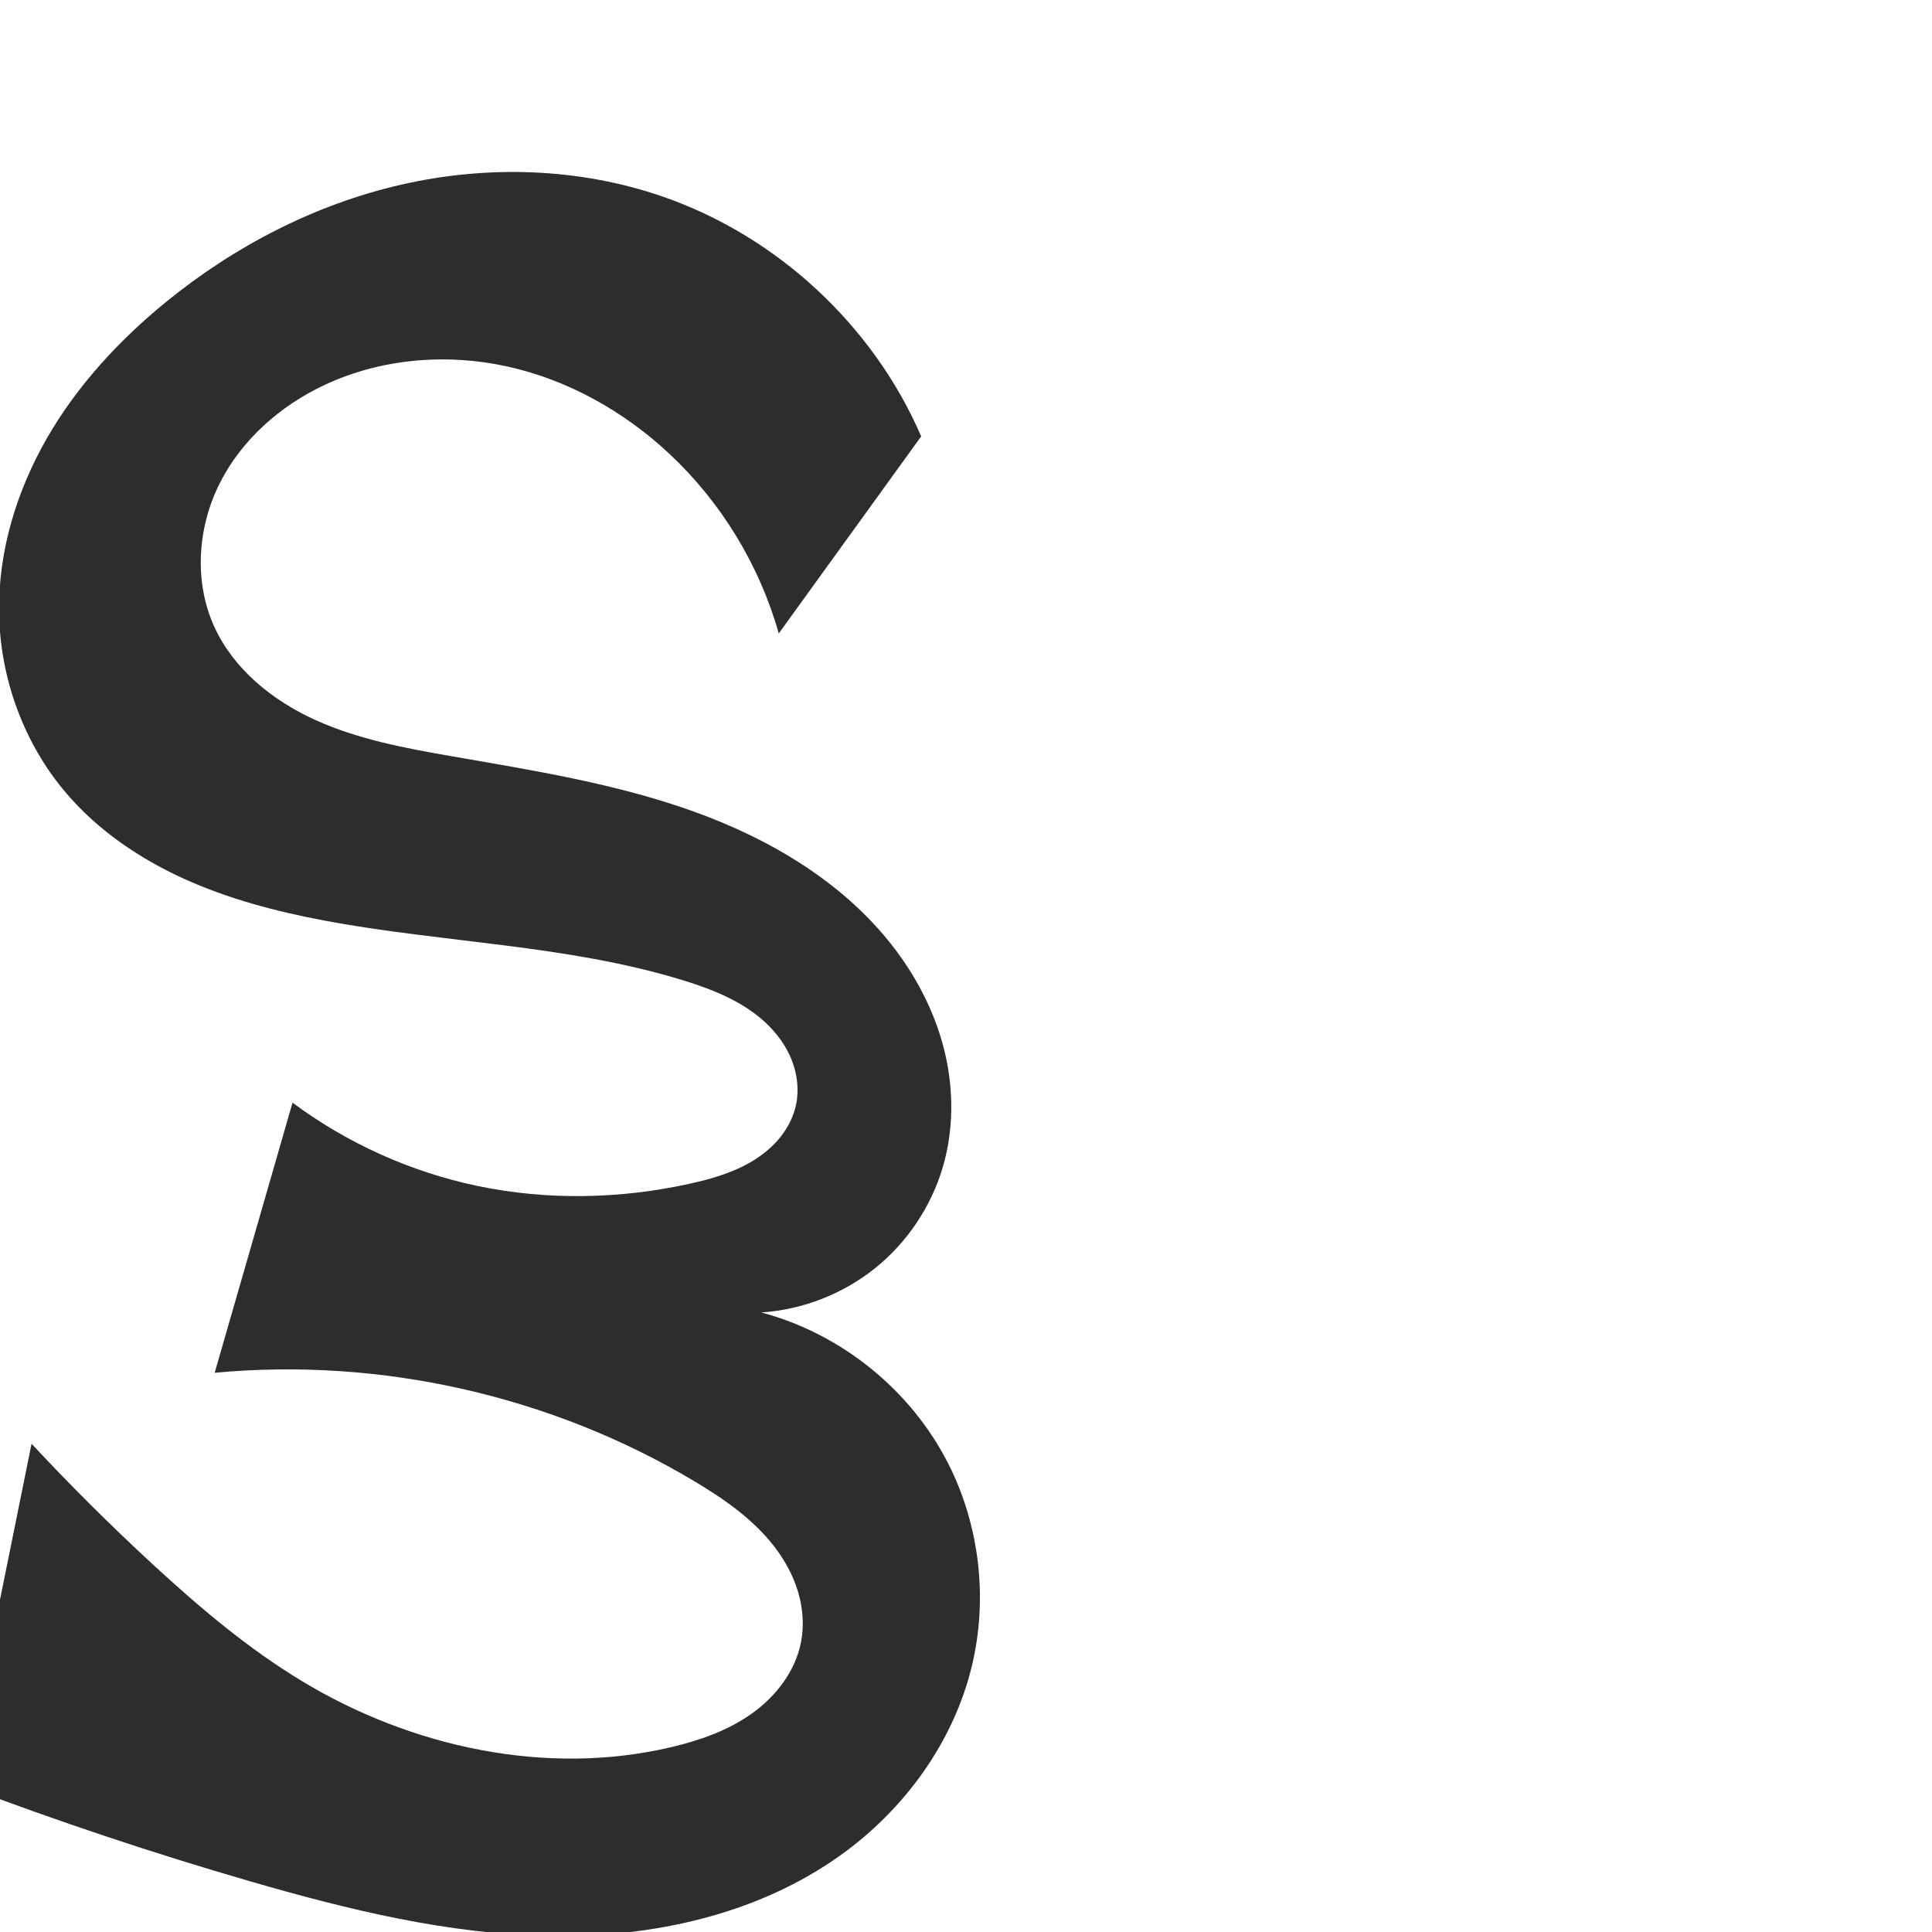 <?xml version="1.0" encoding="UTF-8" standalone="no"?>
<svg
   xmlns:dc="http://purl.org/dc/elements/1.1/"
   xmlns:cc="http://creativecommons.org/ns#"
   xmlns:rdf="http://www.w3.org/1999/02/22-rdf-syntax-ns#"
   xmlns:svg="http://www.w3.org/2000/svg"
   xmlns="http://www.w3.org/2000/svg"
   xmlns:sodipodi="http://sodipodi.sourceforge.net/DTD/sodipodi-0.dtd"
   xmlns:inkscape="http://www.inkscape.org/namespaces/inkscape"
   xml:space="preserve"
   width="1000"
   height="1000"
   version="1.1"
   style="clip-rule:evenodd;fill-rule:evenodd;image-rendering:optimizeQuality;shape-rendering:geometricPrecision;text-rendering:geometricPrecision"
   viewBox="0 0 1000 1000"
   id="svg10"
   sodipodi:docname="ട്ട.svg"
   inkscape:version="1.0.1 (3bc2e813f5, 2020-09-07)"><sodipodi:namedview
   pagecolor="#ffffff"
   bordercolor="#666666"
   borderopacity="1"
   objecttolerance="10"
   gridtolerance="10"
   guidetolerance="10"
   inkscape:pageopacity="0"
   inkscape:pageshadow="2"
   inkscape:window-width="1920"
   inkscape:window-height="1015"
   id="namedview12"
   showgrid="false"
   inkscape:zoom="0.678"
   inkscape:cx="221.43732"
   inkscape:cy="519.49969"
   inkscape:window-x="1920"
   inkscape:window-y="0"
   inkscape:window-maximized="1"
   inkscape:current-layer="svg10"
   showguides="true"
   inkscape:guide-bbox="true"
   inkscape:document-rotation="0"
   inkscape:snap-to-guides="true"><sodipodi:guide
     position="0,1000"
     orientation="0,1"
     id="guide16"
     inkscape:label=""
     inkscape:locked="true"
     inkscape:color="rgb(0,0,255)" /><sodipodi:guide
     position="1763.312,2036.169"
     orientation="1000,0"
     id="guide18" /><sodipodi:guide
     position="0,200"
     orientation="0,1"
     id="guide20"
     inkscape:label="base"
     inkscape:locked="true"
     inkscape:color="rgb(0,0,255)" /><inkscape:grid
     type="xygrid"
     id="grid24"
     originx="-473.376"
     originy="-489.692" /><sodipodi:guide
     position="0,0"
     orientation="0,1"
     id="guide34"
     inkscape:label="bottom"
     inkscape:locked="true"
     inkscape:color="rgb(0,0,255)" /><sodipodi:guide
     position="225.051,1693.319"
     orientation="0,1"
     id="guide44"
     inkscape:label=""
     inkscape:locked="false"
     inkscape:color="rgb(0,0,255)" /><sodipodi:guide
     position="0,900"
     orientation="0,1"
     id="guide46"
     inkscape:label=""
     inkscape:locked="true"
     inkscape:color="rgb(0,0,255)" /><sodipodi:guide
     position="495.308,516.892"
     orientation="-1,0"
     id="guide841"
     inkscape:label="width"
     inkscape:locked="false"
     inkscape:color="rgb(0,0,255)" /><sodipodi:guide
     position="0,1000"
     orientation="0,1000"
     id="guide860" /><sodipodi:guide
     position="1000,1000"
     orientation="1000,0"
     id="guide862" /><sodipodi:guide
     position="1000,0"
     orientation="0,-1000"
     id="guide864" /><sodipodi:guide
     position="0,0"
     orientation="-1000,0"
     id="guide866" /></sodipodi:namedview>
 <defs
   id="defs4"><inkscape:path-effect
   effect="spiro"
   id="path-effect875"
   is_visible="true"
   lpeversion="1" /><inkscape:path-effect
   effect="spiro"
   id="path-effect873"
   is_visible="true"
   lpeversion="1" /><inkscape:path-effect
   effect="spiro"
   id="path-effect859"
   is_visible="true"
   lpeversion="1" /><inkscape:path-effect
   effect="spiro"
   id="path-effect862"
   is_visible="true"
   lpeversion="1" /><inkscape:path-effect
   effect="spiro"
   id="path-effect1521"
   is_visible="true"
   lpeversion="1" /><inkscape:path-effect
   effect="spiro"
   id="path-effect858"
   is_visible="true"
   lpeversion="1" /><inkscape:path-effect
   effect="spiro"
   id="path-effect854"
   is_visible="true"
   lpeversion="1" />
  <style
   type="text/css"
   id="style2">
   <![CDATA[
    .fil0 {fill:#EF7F1A;fill-rule:nonzero}
   ]]>
  </style>
 <inkscape:path-effect
   effect="spiro"
   id="path-effect1214"
   is_visible="true"
   lpeversion="1" /><inkscape:path-effect
   effect="spiro"
   id="path-effect1195"
   is_visible="true"
   lpeversion="1" /><inkscape:path-effect
   effect="spiro"
   id="path-effect992"
   is_visible="true"
   lpeversion="1" /><inkscape:path-effect
   effect="spiro"
   id="path-effect287"
   is_visible="true"
   lpeversion="1" /><inkscape:path-effect
   effect="spiro"
   id="path-effect1032"
   is_visible="true"
   lpeversion="1" /><inkscape:path-effect
   effect="spiro"
   id="path-effect1218"
   is_visible="true"
   lpeversion="1" /><inkscape:path-effect
   effect="spiro"
   id="path-effect309"
   is_visible="true"
   lpeversion="1" /><inkscape:path-effect
   effect="spiro"
   id="path-effect1176"
   is_visible="true"
   lpeversion="1" /><inkscape:path-effect
   effect="spiro"
   id="path-effect1026"
   is_visible="true"
   lpeversion="1" /></defs>
 
<path
   style="fill:#2d2d2d;stroke:none;stroke-width:5.494px;stroke-linecap:butt;stroke-linejoin:miter;stroke-opacity:1"
   d="m 403.079,327.878 73.724,-102.018 C 451.967,168.358 402.157,122.167 342.949,101.731 299.705,86.805 252.211,85.376 207.618,95.589 163.025,105.801 121.346,127.421 85.893,156.333 61.59,176.152 39.957,199.588 24.318,226.77 8.678,253.951 -0.804,285.011 -0.496,316.369 c 0.336,34.281 12.706,68.463 35.035,94.476 16.437,19.149 37.836,33.651 60.823,44.065 22.987,10.414 47.586,16.877 72.387,21.545 61.731,11.618 125.637,12.449 185.677,30.912 15.338,4.717 30.722,10.802 42.526,21.672 5.902,5.435 10.81,12.036 13.782,19.489 2.972,7.452 3.948,15.775 2.22,23.61 -1.297,5.884 -4.086,11.396 -7.809,16.133 -3.723,4.737 -8.366,8.712 -13.453,11.941 -10.174,6.457 -21.958,9.891 -33.725,12.486 -36.118,7.966 -73.929,8.702 -110.122,1.081 -34.415,-7.247 -67.22,-22.043 -95.43,-43.045 l -40.303,139.818 c 85.953,-8.107 174.33,11.889 248.421,56.207 15.254,9.124 30.166,19.479 41.067,33.519 5.45,7.02 9.834,14.924 12.406,23.431 2.571,8.507 3.293,17.63 1.582,26.351 -2.937,14.967 -12.918,27.927 -25.327,36.796 -12.408,8.87 -27.114,14.008 -41.962,17.497 -64.546,15.164 -134.181,0.099 -190.941,-34.171 C 128.493,853.359 103.497,832.206 79.559,810.153 57.696,790.011 36.6,769.035 16.333,747.286 l -35.765,176.746 c 48.96,18.568 98.666,35.169 148.959,49.749 50.746,14.711 102.644,27.441 155.473,28.273 52.829,0.832 107.148,-11.062 150.107,-41.821 33.061,-23.672 58.534,-58.61 67.987,-98.159 8.299,-34.723 3.947,-72.339 -12.133,-104.213 -19.304,-38.264 -55.521,-67.6 -96.96,-78.538 21.283,-1.388 42.084,-9.444 58.749,-22.754 16.666,-13.31 29.122,-31.814 35.182,-52.263 5.662,-19.104 5.759,-39.696 1.223,-59.098 -4.536,-19.402 -13.618,-37.622 -25.605,-53.539 -25.783,-34.234 -64.227,-57.173 -104.563,-71.654 -40.337,-14.481 -82.954,-21.23 -125.176,-28.581 -23.991,-4.177 -48.225,-8.655 -70.416,-18.685 -22.191,-10.029 -42.465,-26.297 -52.531,-48.472 -10.512,-23.158 -8.66,-50.997 2.676,-73.762 11.337,-22.766 31.492,-40.528 54.529,-51.303 29.169,-13.642 62.961,-16.45 94.412,-9.54 31.451,6.911 60.522,23.266 84.036,45.267 26.81,25.085 46.598,57.599 56.561,92.937 z"
   id="path871"
   inkscape:path-effect="#path-effect873"
   inkscape:original-d="m 403.07884,327.87809 73.72399,-102.0183 c 0,0 -75.19513,-107.94456 -133.85363,-124.12888 C 258.50729,78.432757 156.02045,103.84074 85.893175,156.33269 37.361514,192.6598 3.7401109,255.89587 -0.49614014,316.3693 -2.8432581,349.87494 12.036964,385.90962 34.538726,410.84569 c 33.159902,36.74723 86.092004,50.4484 133.209684,65.60961 59.72821,19.21894 130.62801,0.8045 185.67689,30.91178 25.53,13.96284 61.43951,35.81722 58.52796,64.77001 -2.27892,22.66177 -33.38697,33.33757 -54.98759,40.55993 -34.8146,11.64056 -74.1963,8.62419 -110.12204,1.08096 -34.15167,-7.17074 -80.73645,-24.8254 -95.43024,-43.04505 l -40.30335,139.81822 c 78.68215,5.16201 178.57391,7.94333 248.4214,56.20692 27.38248,18.92089 60.15826,50.41163 55.05483,83.30168 -4.41909,28.47967 -39.37111,47.13741 -67.2891,54.29322 C 284.66356,920.40693 215.3873,896.56333 156.35572,870.18206 126.6918,856.92523 103.92195,831.65038 79.559202,810.15275 57.274281,790.48859 71.608284,823.85802 16.3334,747.28647 l -35.764545,176.74626 c 125.192425,2.70979 97.114729,42.49505 148.958555,49.74873 100.97651,14.12804 216.33111,35.75194 305.58004,-13.548 34.83937,-19.24481 58.33542,-59.54523 67.98655,-98.1587 8.48021,-33.92872 4.72361,-73.57171 -12.13343,-104.21338 -20.04793,-36.44187 -102.70369,-76.7601 -96.95977,-78.53767 65.0827,12.26286 80.49887,-37.26538 93.9318,-75.01715 C 500.81063,568.11427 487.8924,521.388 463.54981,491.66994 410.60578,427.03457 308.83636,428.20347 233.81025,391.4355 191.8776,370.88561 125.59455,368.59189 110.86402,324.27872 c -14.460835,-43.50184 16.37784,-104.21776 57.20581,-125.0649 54.02741,-27.58689 128.75439,0.934 178.44754,35.72751 29.70722,20.80003 56.56147,92.93676 56.56147,92.93676 z"
   sodipodi:nodetypes="ccaaaaaaaaaccaaaaaccaaaacaaaaaac" /></svg>

